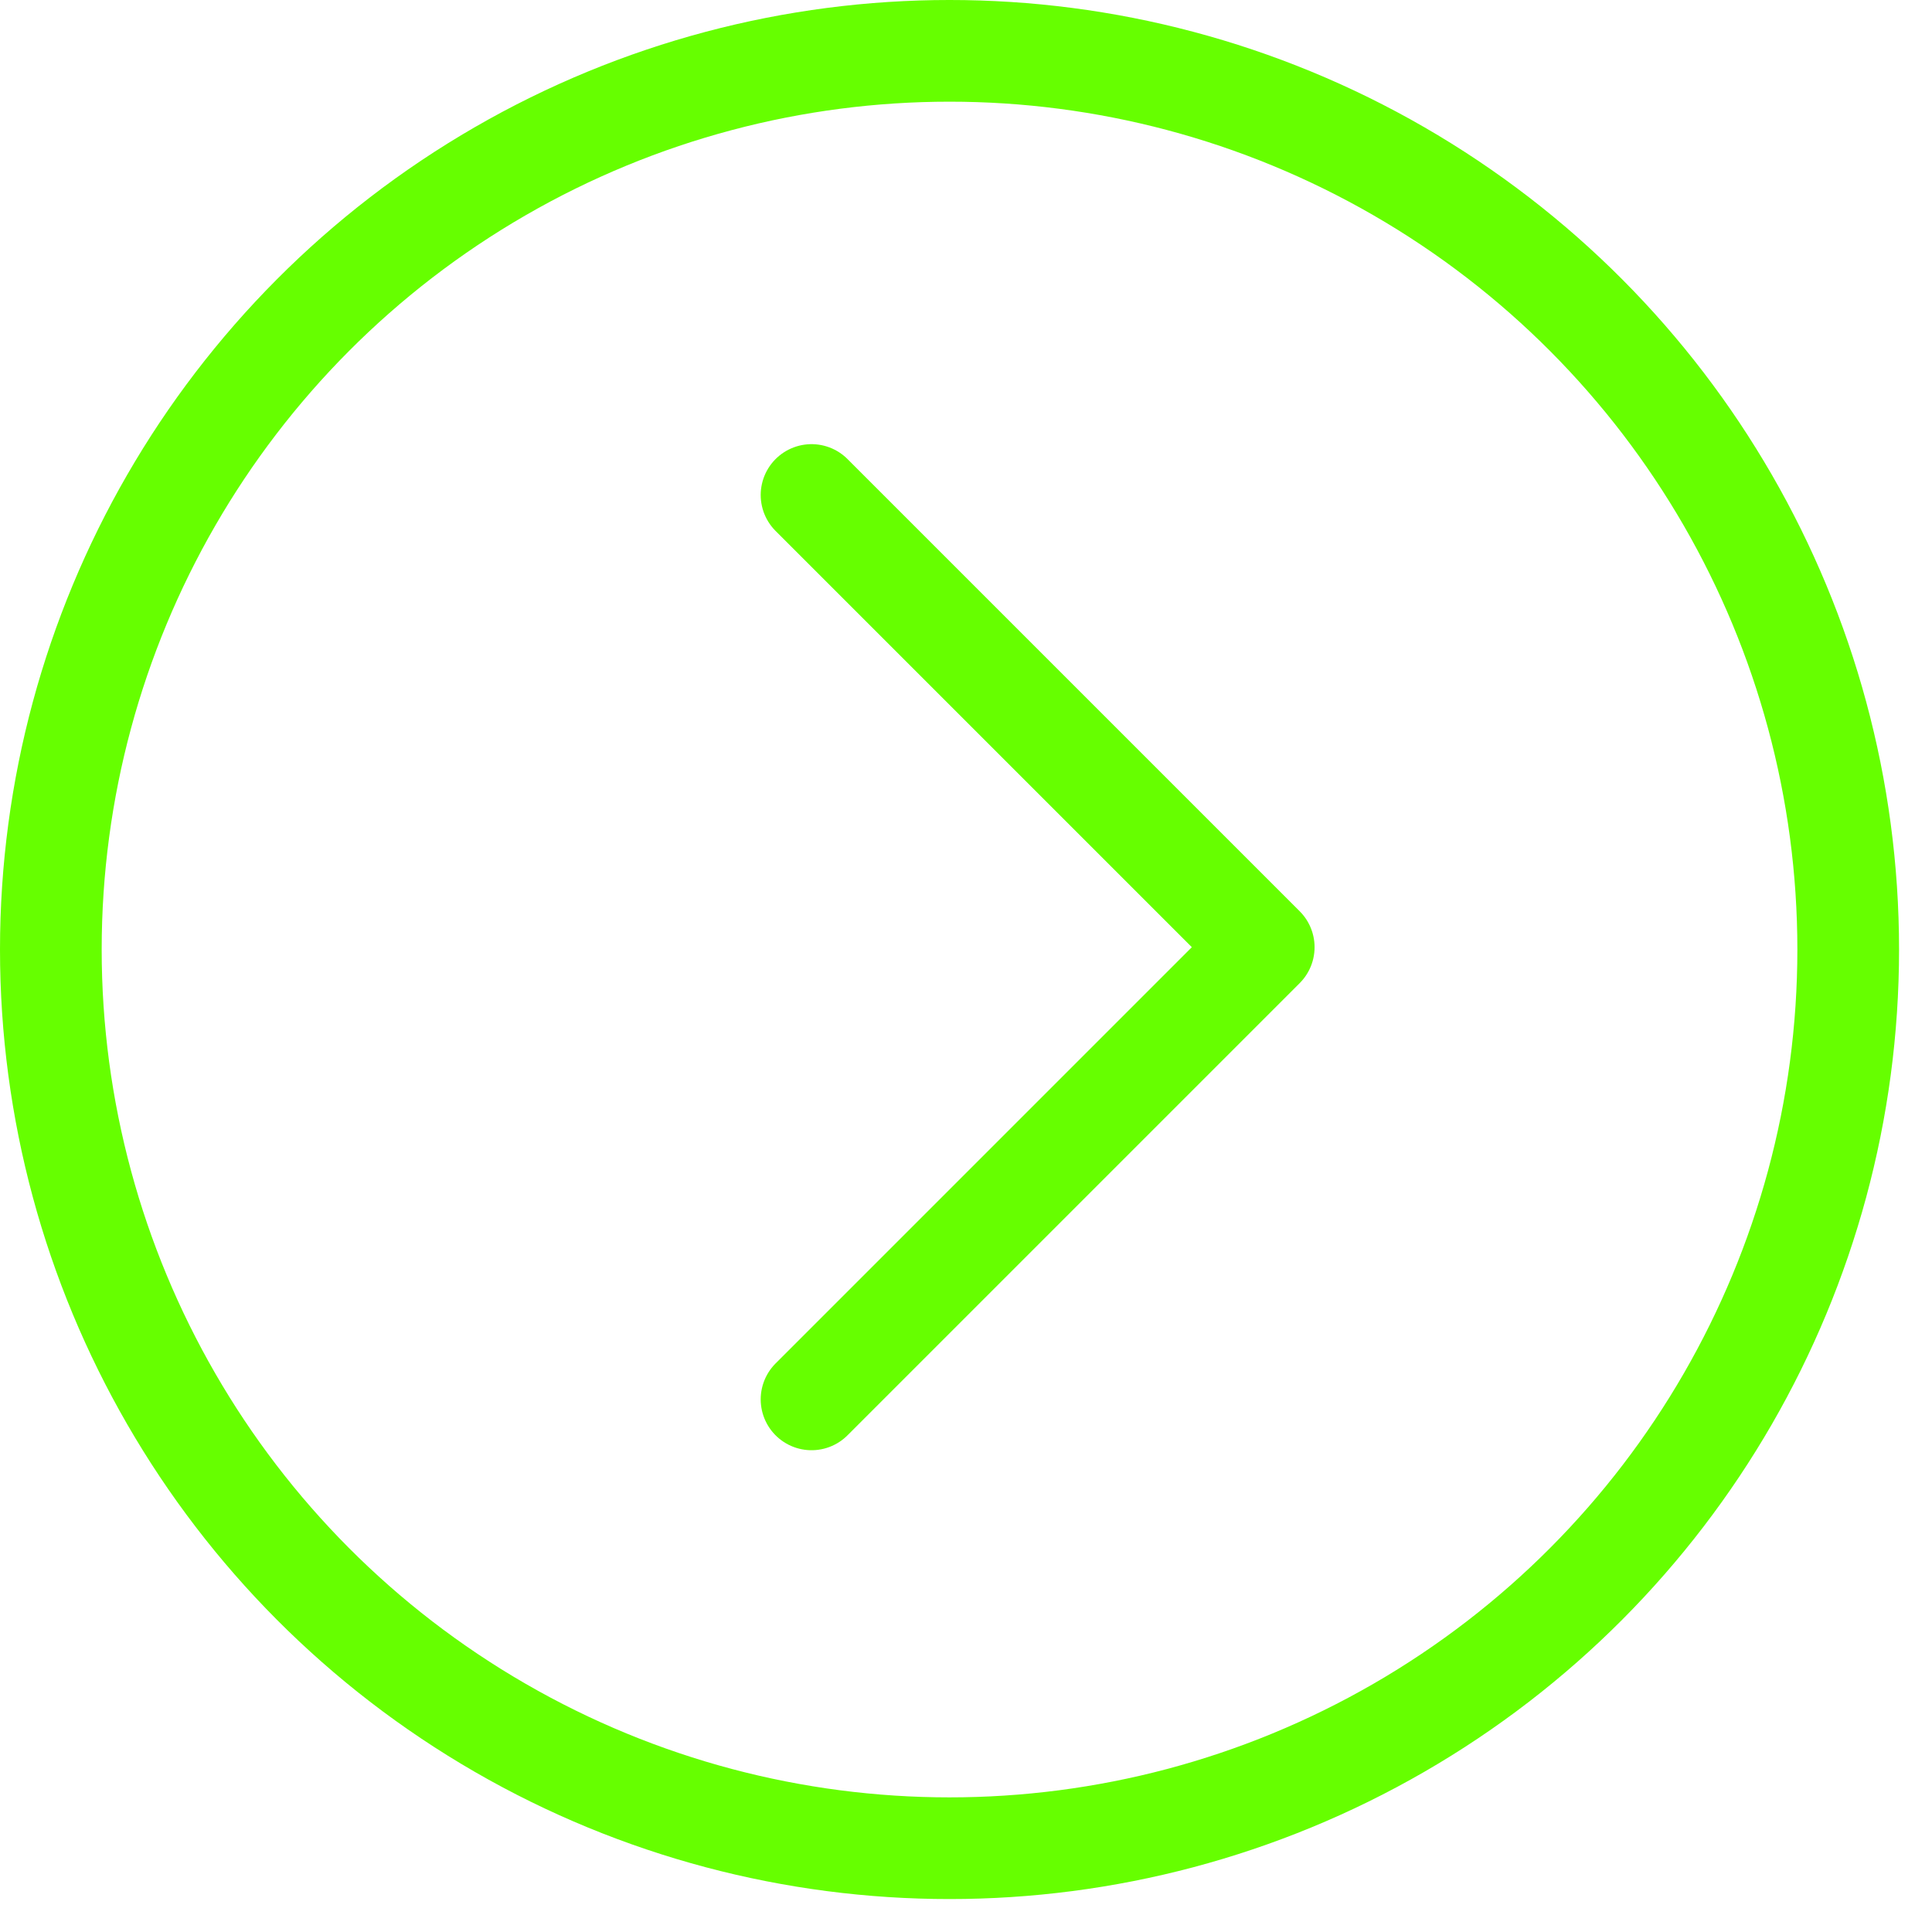 <svg width="57" height="57" viewBox="0 0 57 57" fill="none" xmlns="http://www.w3.org/2000/svg">
<circle cx="28.014" cy="28.014" r="26.514" stroke="#66FF00" stroke-width="3"/>
<path d="M23.943 14.604L37.284 27.945L23.943 41.286" stroke="#66FF00" stroke-width="3" stroke-linecap="round" stroke-linejoin="round"/>
</svg>
